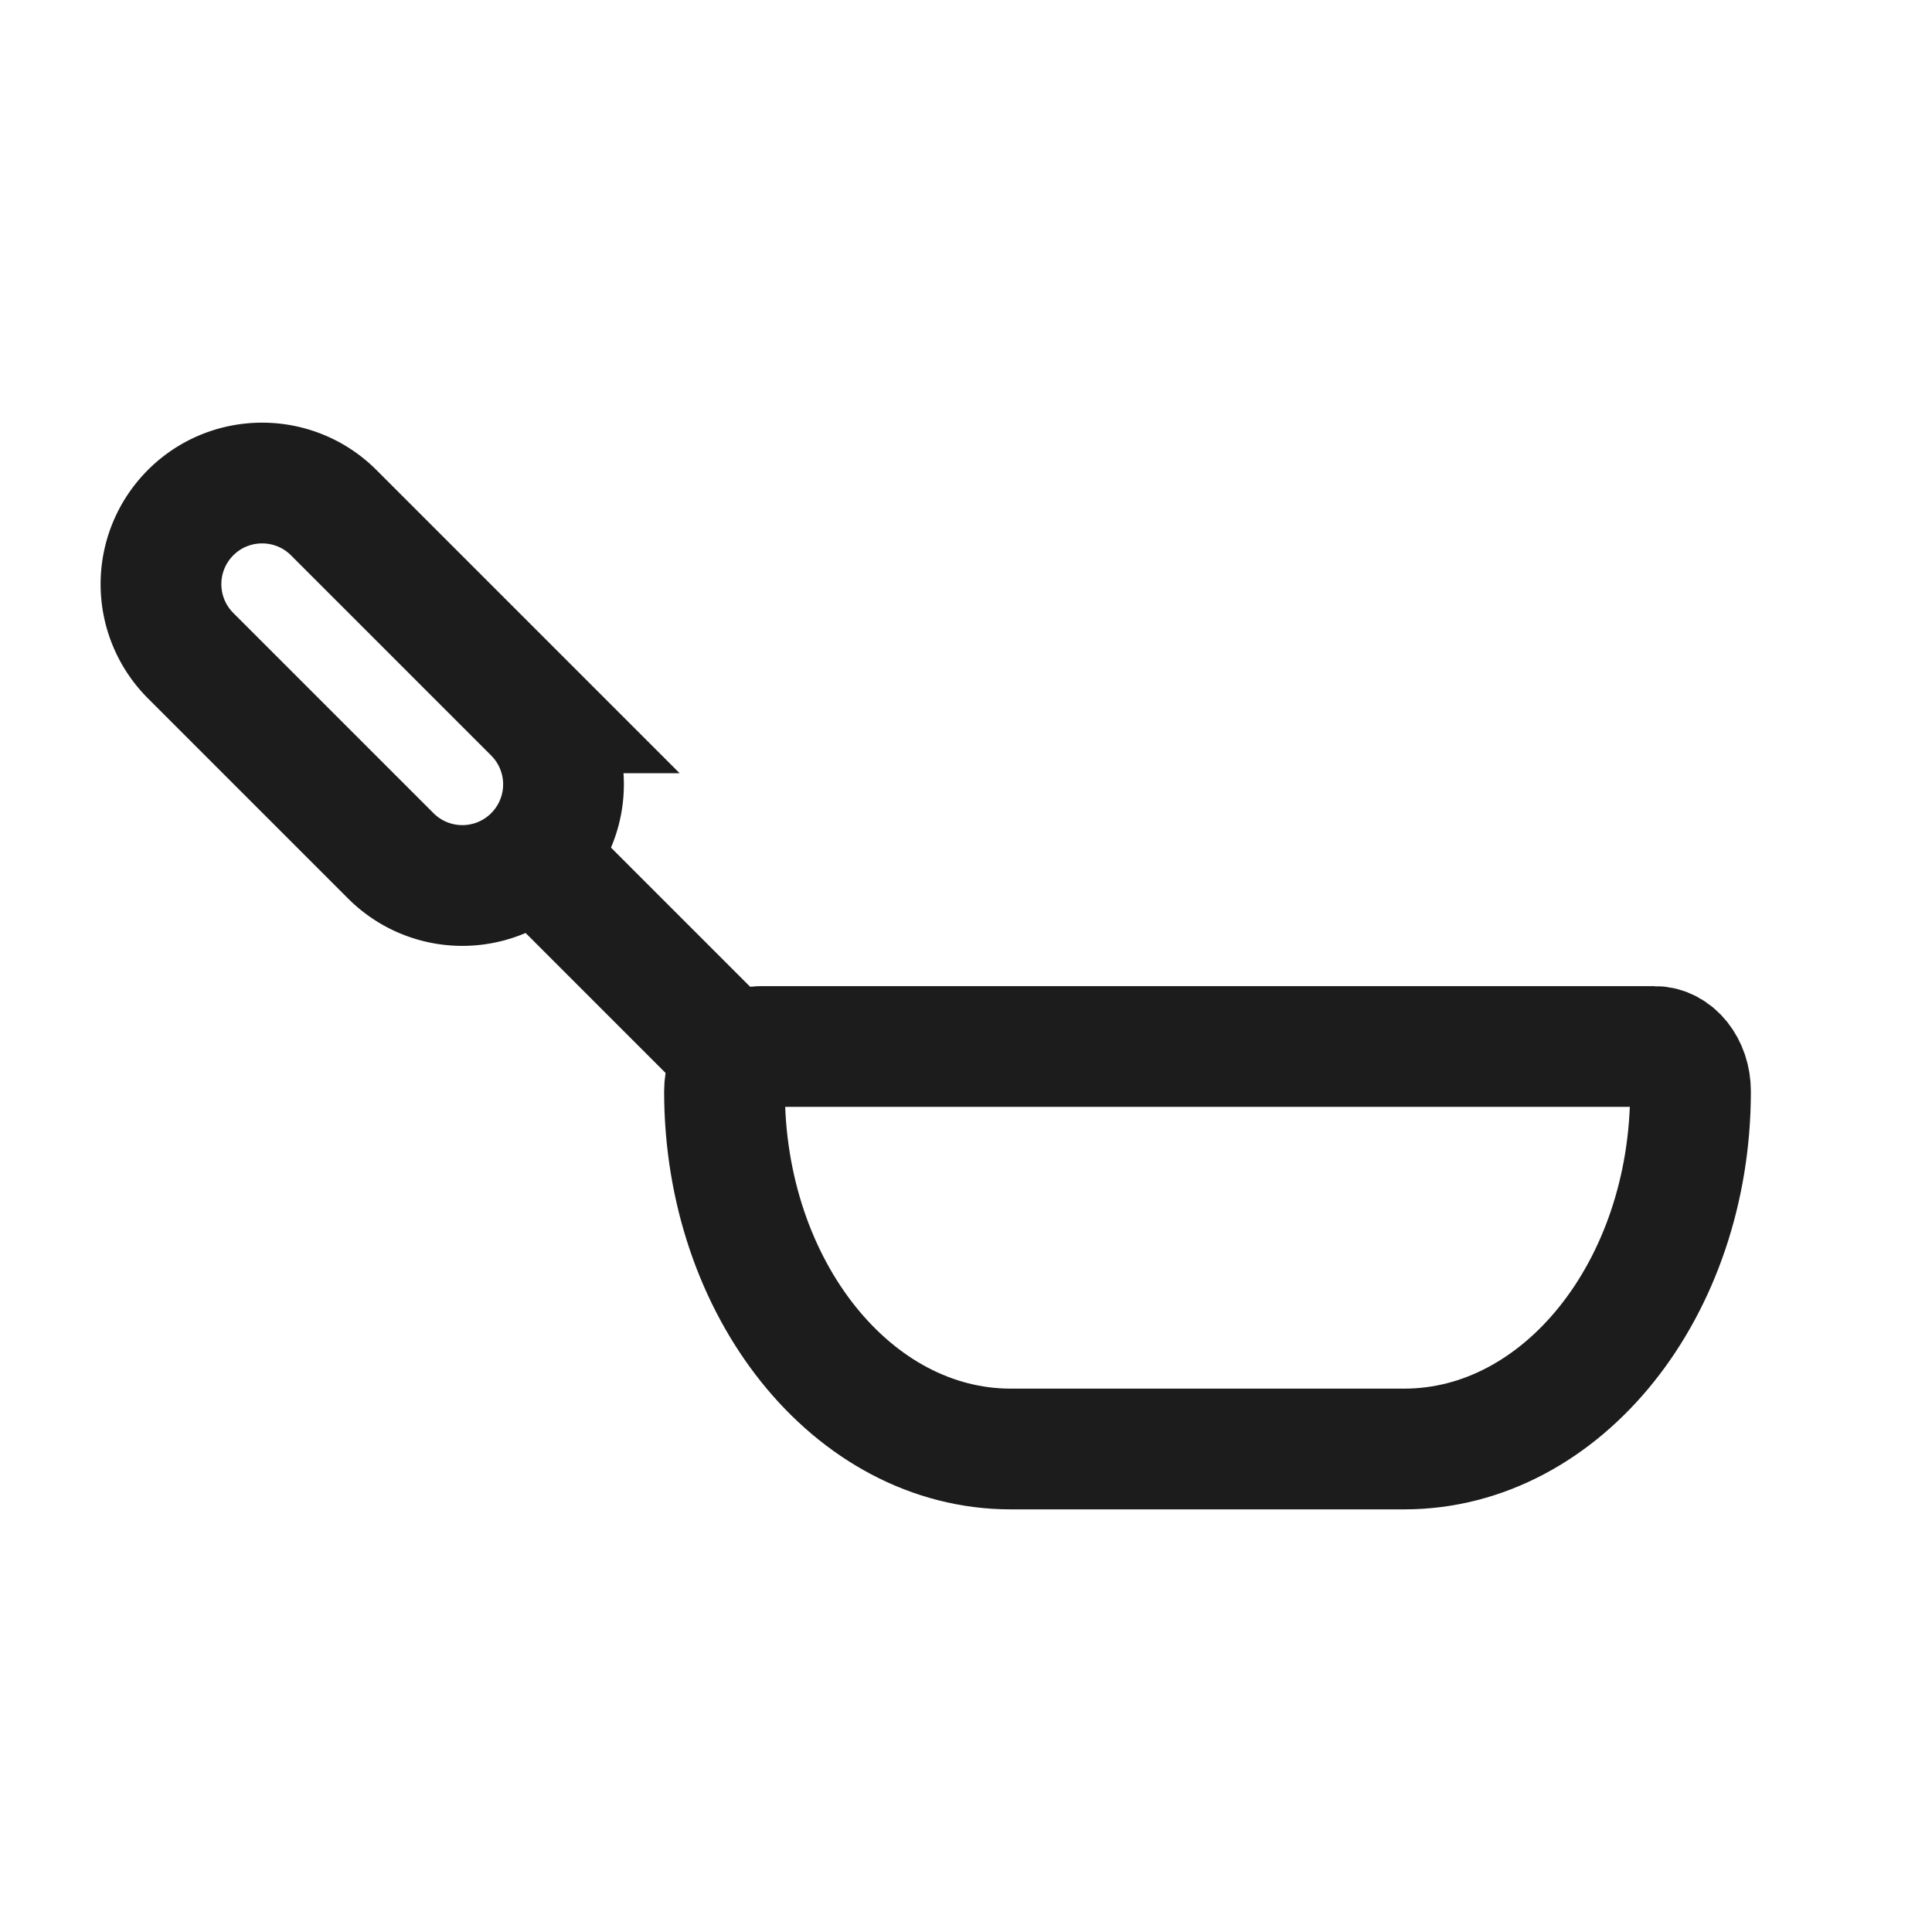 <svg xmlns="http://www.w3.org/2000/svg" width="24" height="24" fill="none" viewBox="0 0 24 24">
  <path stroke="#1B1C1B" stroke-linecap="round" stroke-width="1.5" d="M20.556 13H9.444C9.2 13 9 13.249 9 13.556 9 16.01 10.592 18 12.556 18h4.888C19.408 18 21 16.01 21 13.556c0-.307-.199-.556-.444-.556Z"/>
  <path stroke="#1B1C1B" stroke-linecap="round" stroke-linejoin="round" stroke-width="1.5" d="m9 13-2-2"/>
  <path stroke="#1B1C1B" stroke-linecap="round" stroke-width="1.5" d="M2.368 6.368c.49-.49 1.286-.49 1.777 0l2.487 2.487a1.256 1.256 0 1 1-1.777 1.777L2.368 8.145a1.256 1.256 0 0 1 0-1.777Z"/>
</svg>
